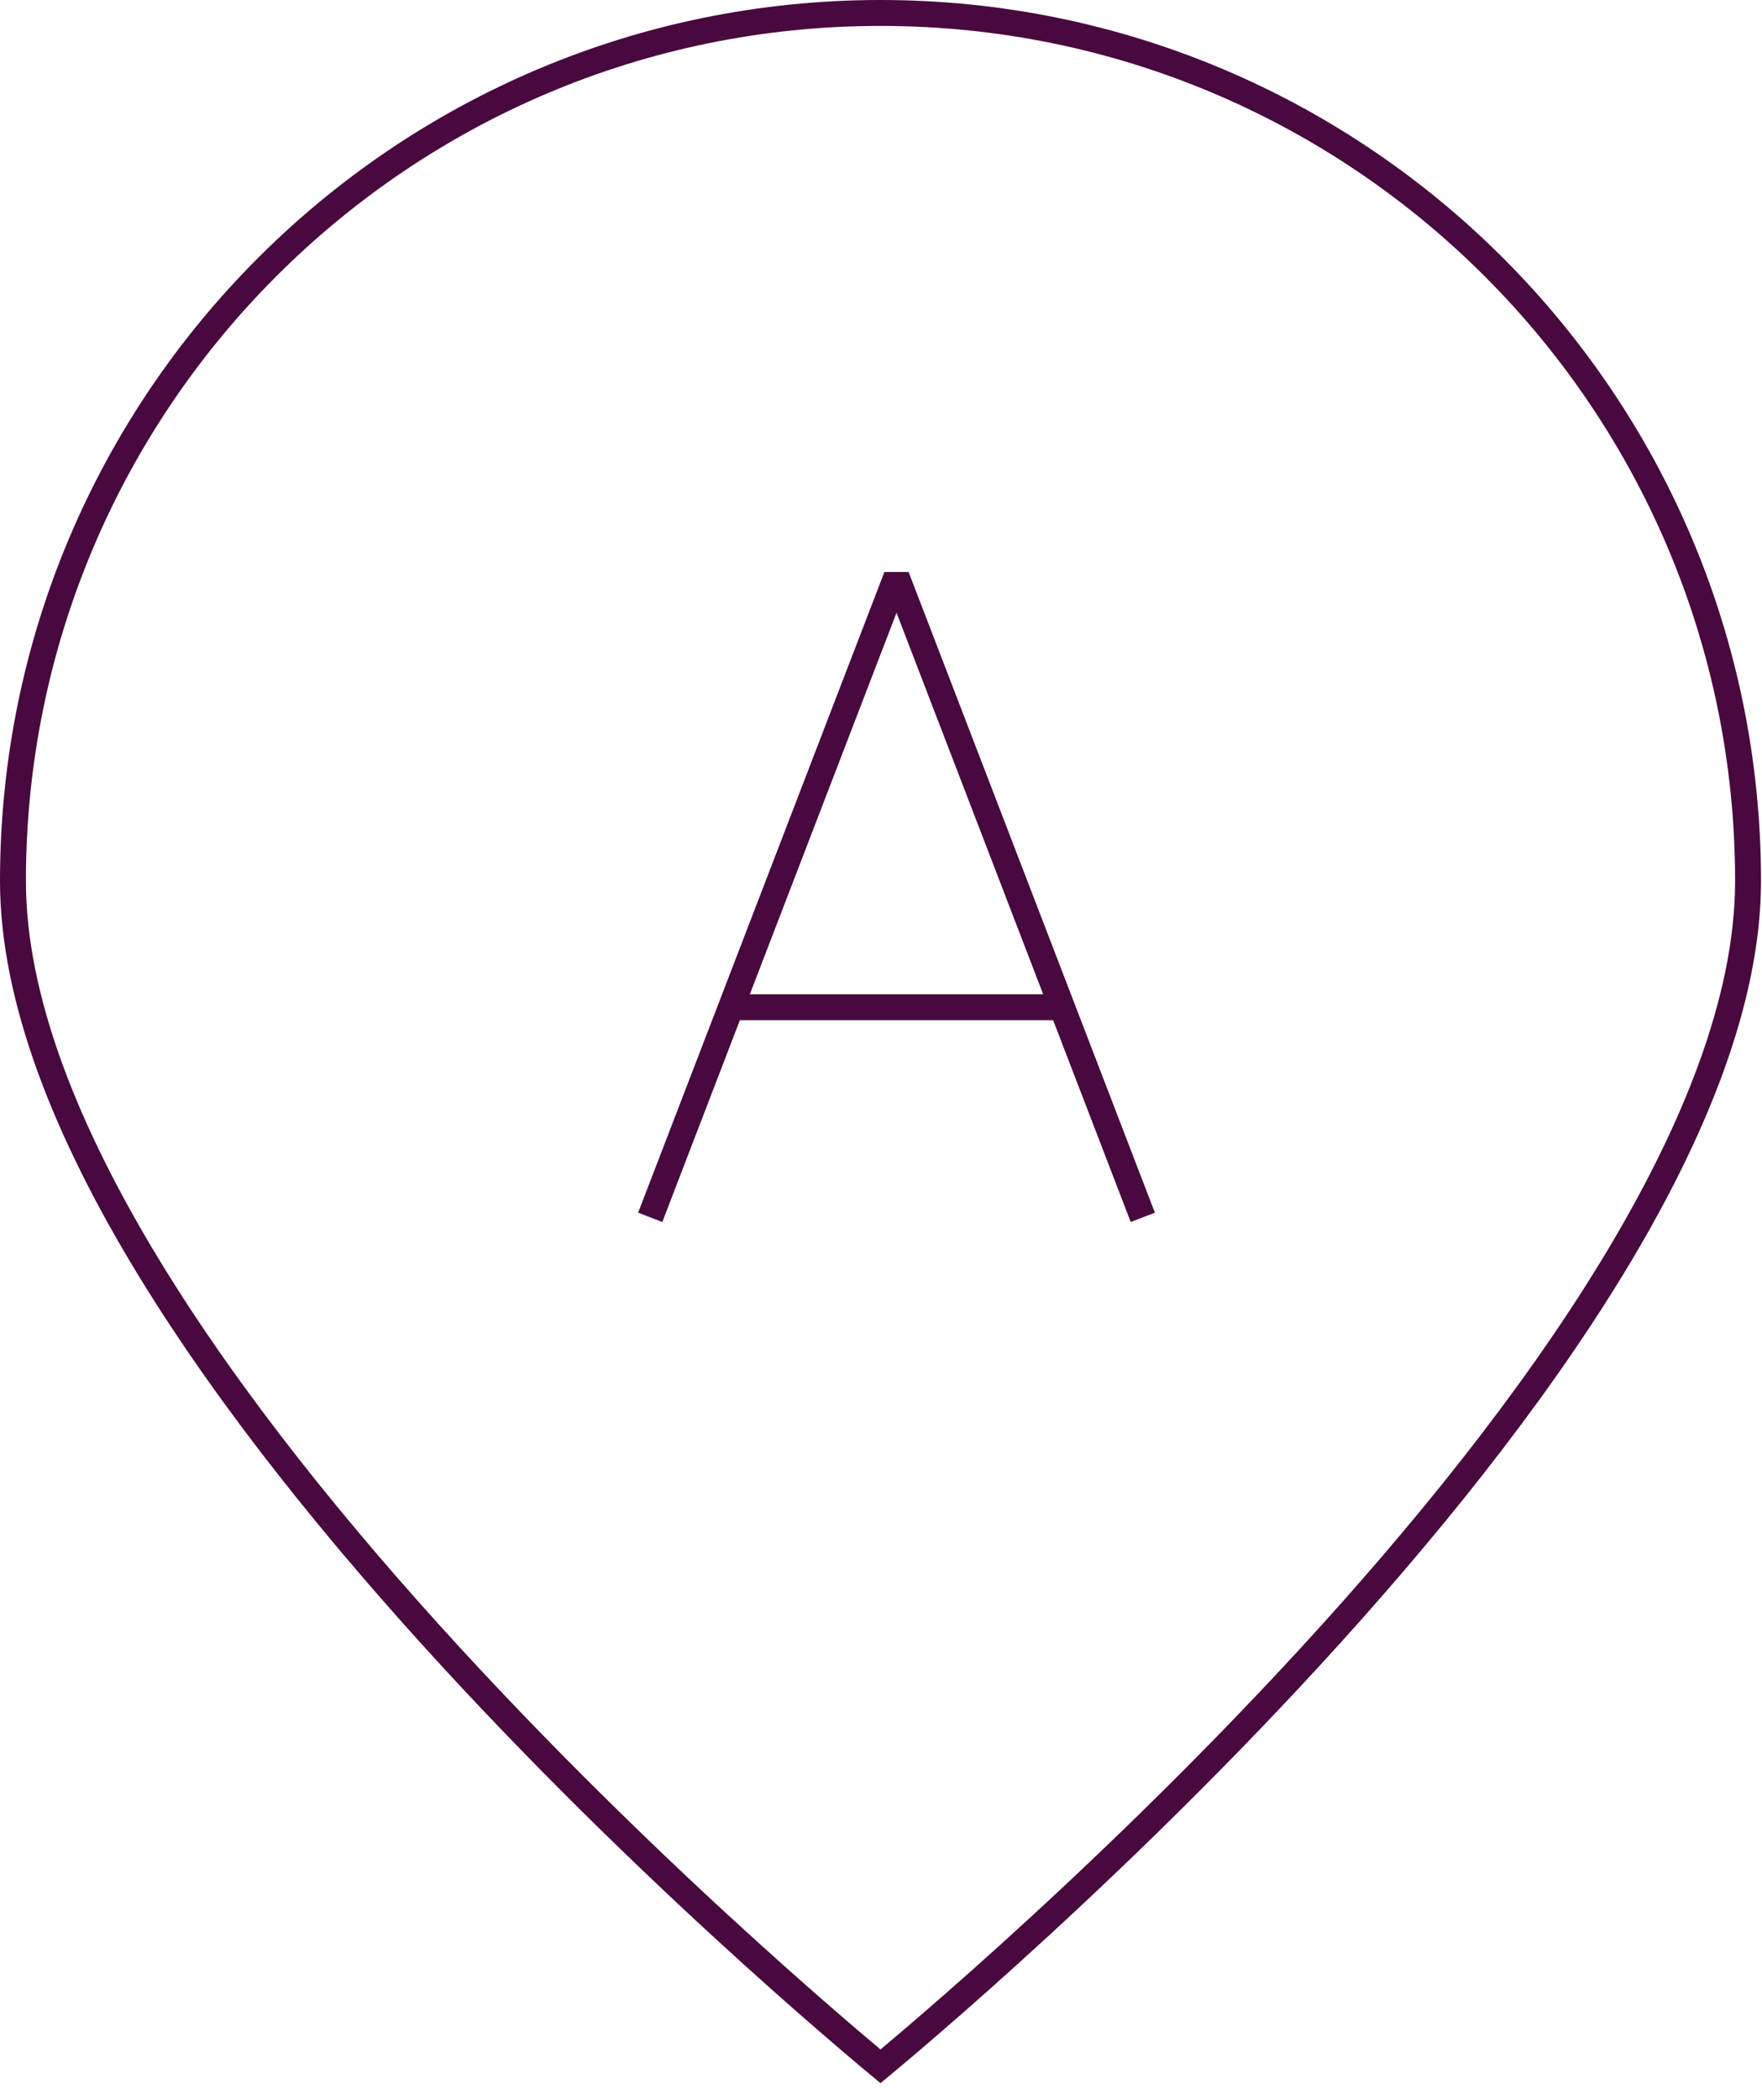 <svg width="68" height="81" viewBox="0 0 68 81" fill="none" xmlns="http://www.w3.org/2000/svg">
<path fill-rule="evenodd" clip-rule="evenodd" d="M61.798 48.623C64.95 43.452 66.962 38.398 66.962 33.981C66.962 15.766 52.196 1 33.981 1C15.766 1 1 15.766 1 33.981C1 38.398 3.011 43.452 6.163 48.623C9.302 53.773 13.502 58.929 17.727 63.527C21.948 68.121 26.172 72.135 29.342 75.002C30.927 76.435 32.246 77.58 33.169 78.366C33.489 78.639 33.762 78.869 33.981 79.052C34.2 78.869 34.472 78.639 34.792 78.366C35.715 77.58 37.035 76.435 38.62 75.002C41.79 72.135 46.014 68.121 50.235 63.527C54.459 58.929 58.66 53.773 61.798 48.623ZM33.981 80.35C33.981 80.35 67.962 52.748 67.962 33.981C67.962 15.214 52.748 0 33.981 0C15.214 0 0 15.214 0 33.981C0 52.748 33.981 80.35 33.981 80.35Z" fill="#47093E"/>
<path fill-rule="evenodd" clip-rule="evenodd" d="M34.599 23.635L25.56 47.135L24.627 46.776L34.132 22.062H35.065L44.57 46.776L43.637 47.135L34.599 23.635Z" fill="#47093E"/>
<path fill-rule="evenodd" clip-rule="evenodd" d="M41.301 39.351H27.895V38.351H41.301V39.351Z" fill="#47093E"/>
</svg>
